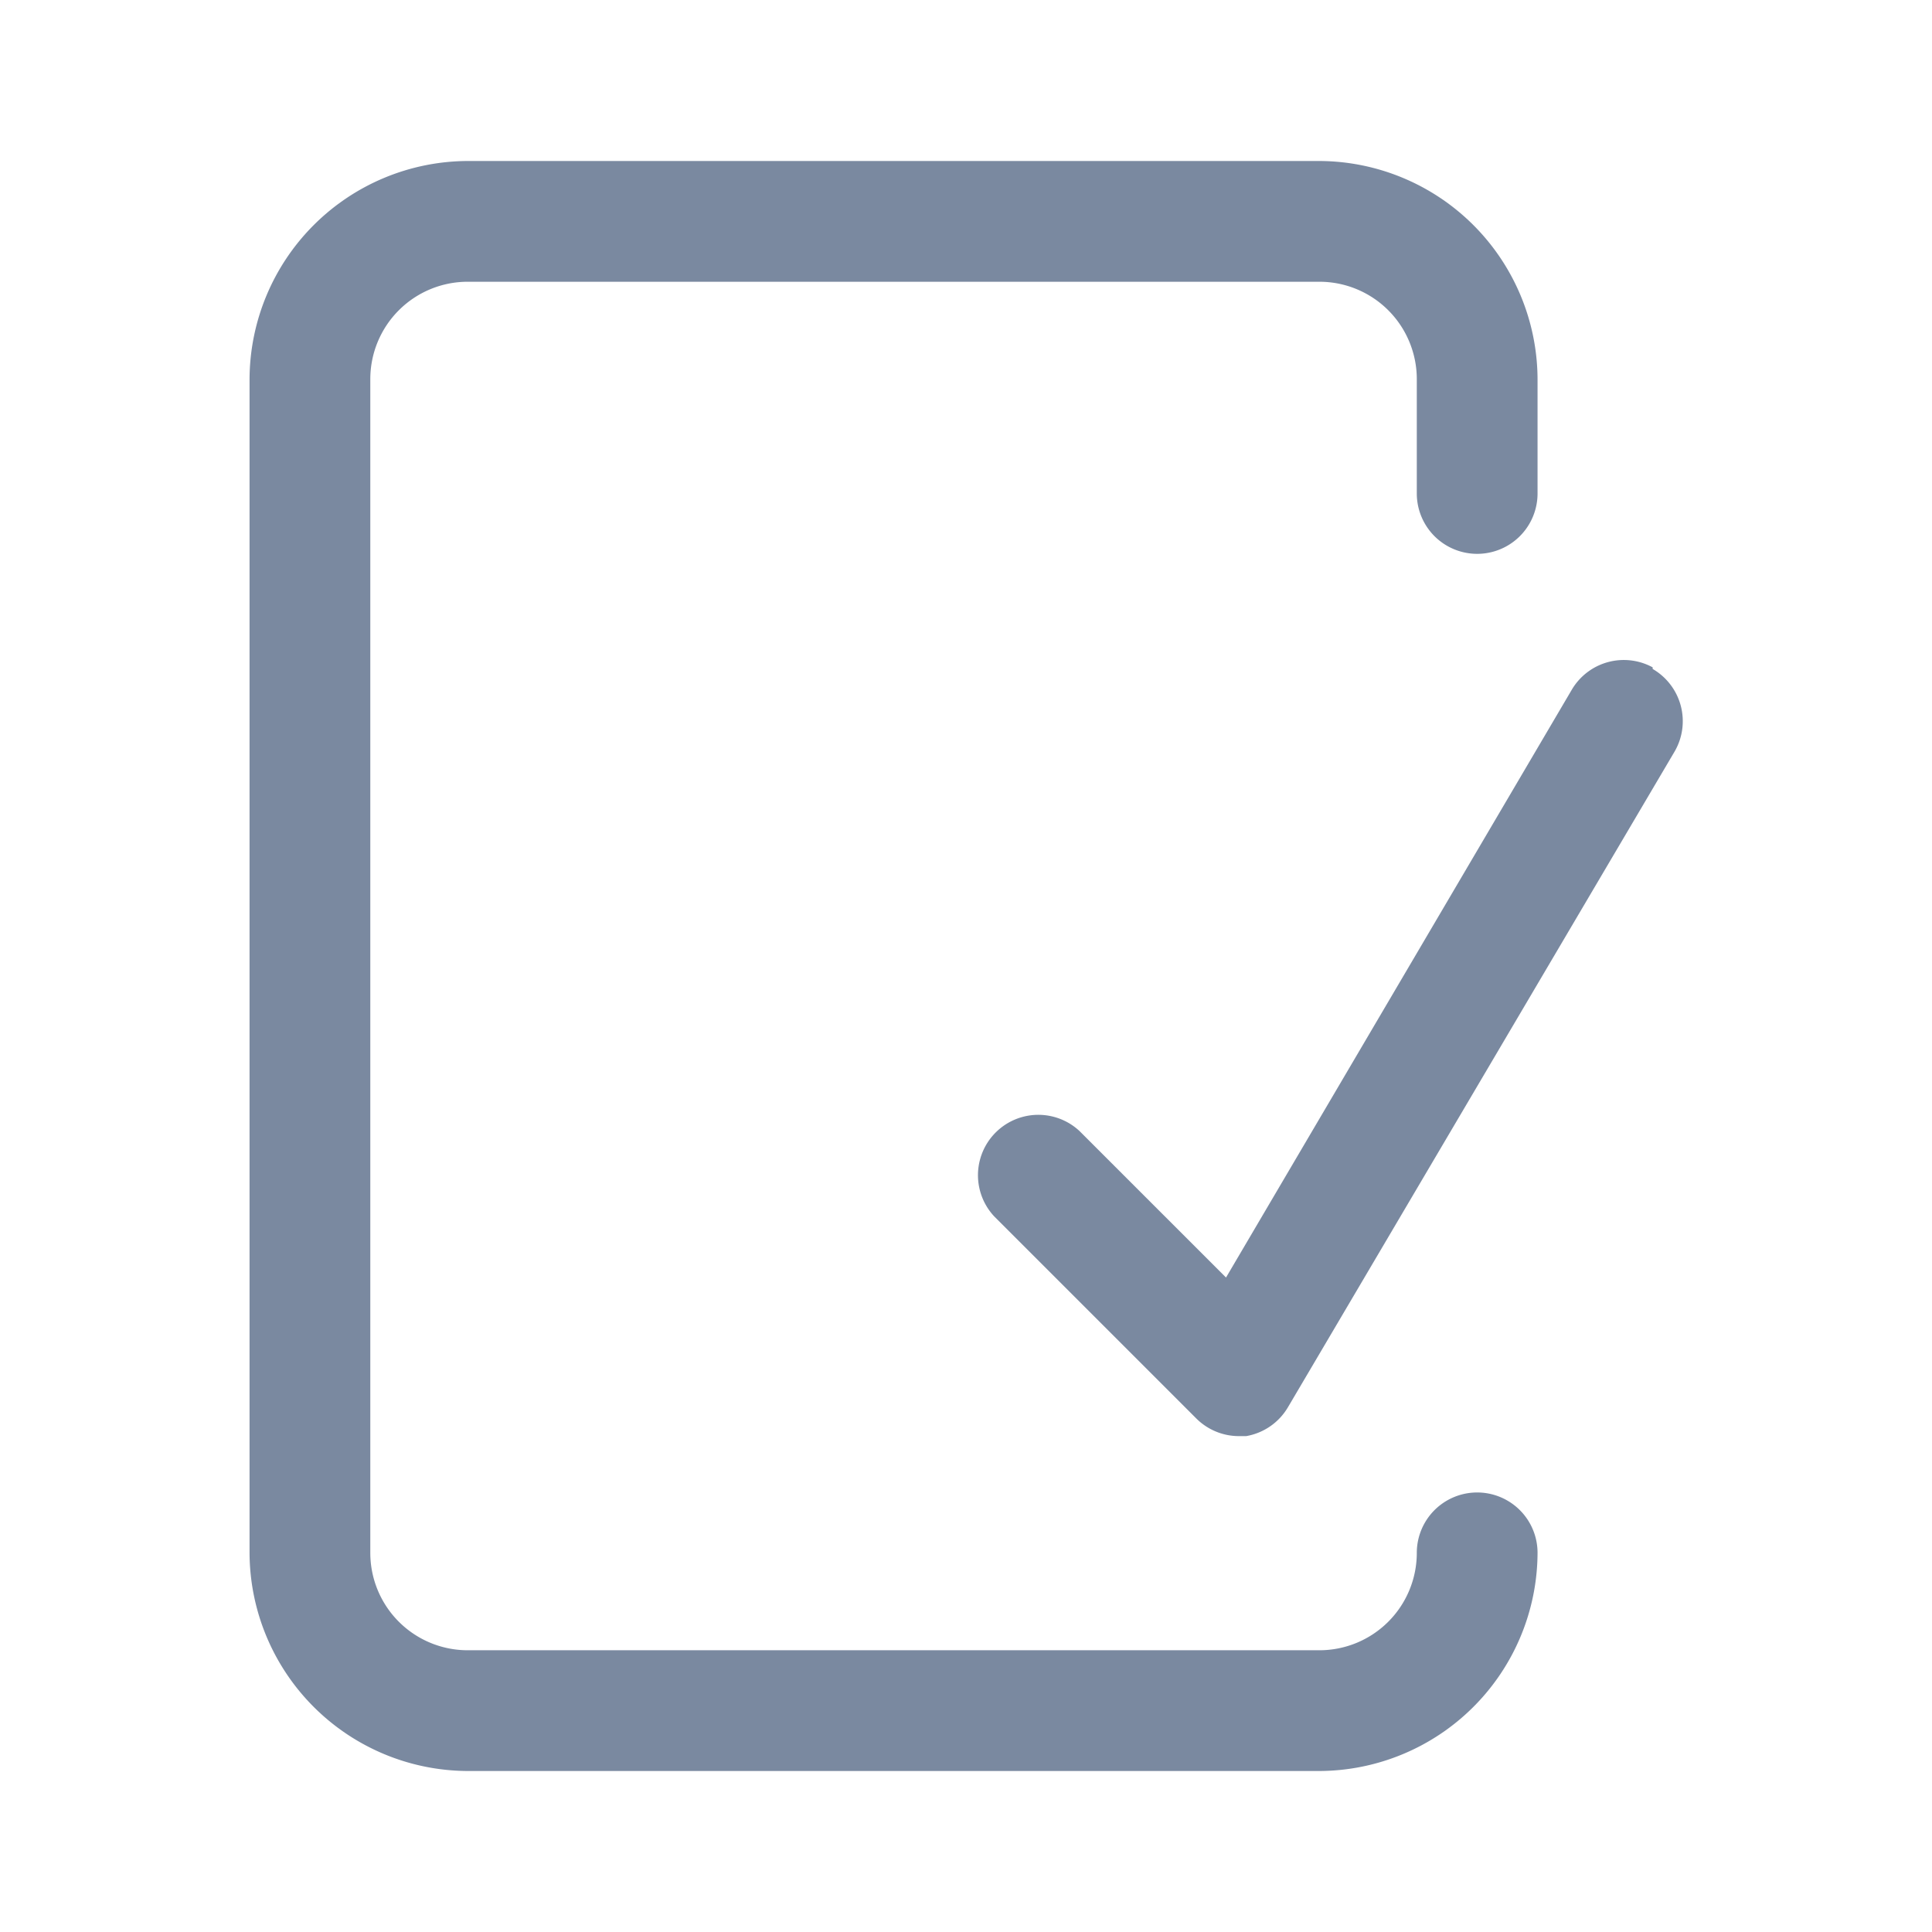 <svg id="shape_definitions" data-name="shape definitions" xmlns="http://www.w3.org/2000/svg" viewBox="0 0 24 24">
  <defs>
    <style>
      .cls-1 {
        fill: #7a89a0;
      }
    </style>
  </defs>
  <title>r7</title>
  <path class="cls-1" d="M19.1,19.29A2.72,2.72,0,0,1,16.39,22H5.81A2.72,2.72,0,0,1,3.1,19.29V4.71A2.72,2.72,0,0,1,5.81,2H16.39A2.72,2.72,0,0,1,19.1,4.71V6.13a0.75,0.75,0,0,1-1.5,0V4.71A1.21,1.21,0,0,0,16.39,3.5H5.81A1.21,1.21,0,0,0,4.6,4.71V19.29A1.21,1.21,0,0,0,5.81,20.5H16.39a1.21,1.21,0,0,0,1.21-1.21A0.75,0.75,0,0,1,19.1,19.29Zm1.43-11a0.75,0.75,0,0,0-1,.27l-4.3,7.31-1.82-1.82a0.75,0.75,0,0,0-1.06,1.06l2.51,2.51a0.75,0.75,0,0,0,.53.22h0.09A0.75,0.75,0,0,0,16,17.48l4.8-8.14A0.75,0.75,0,0,0,20.53,8.31Z"/>
</svg>
